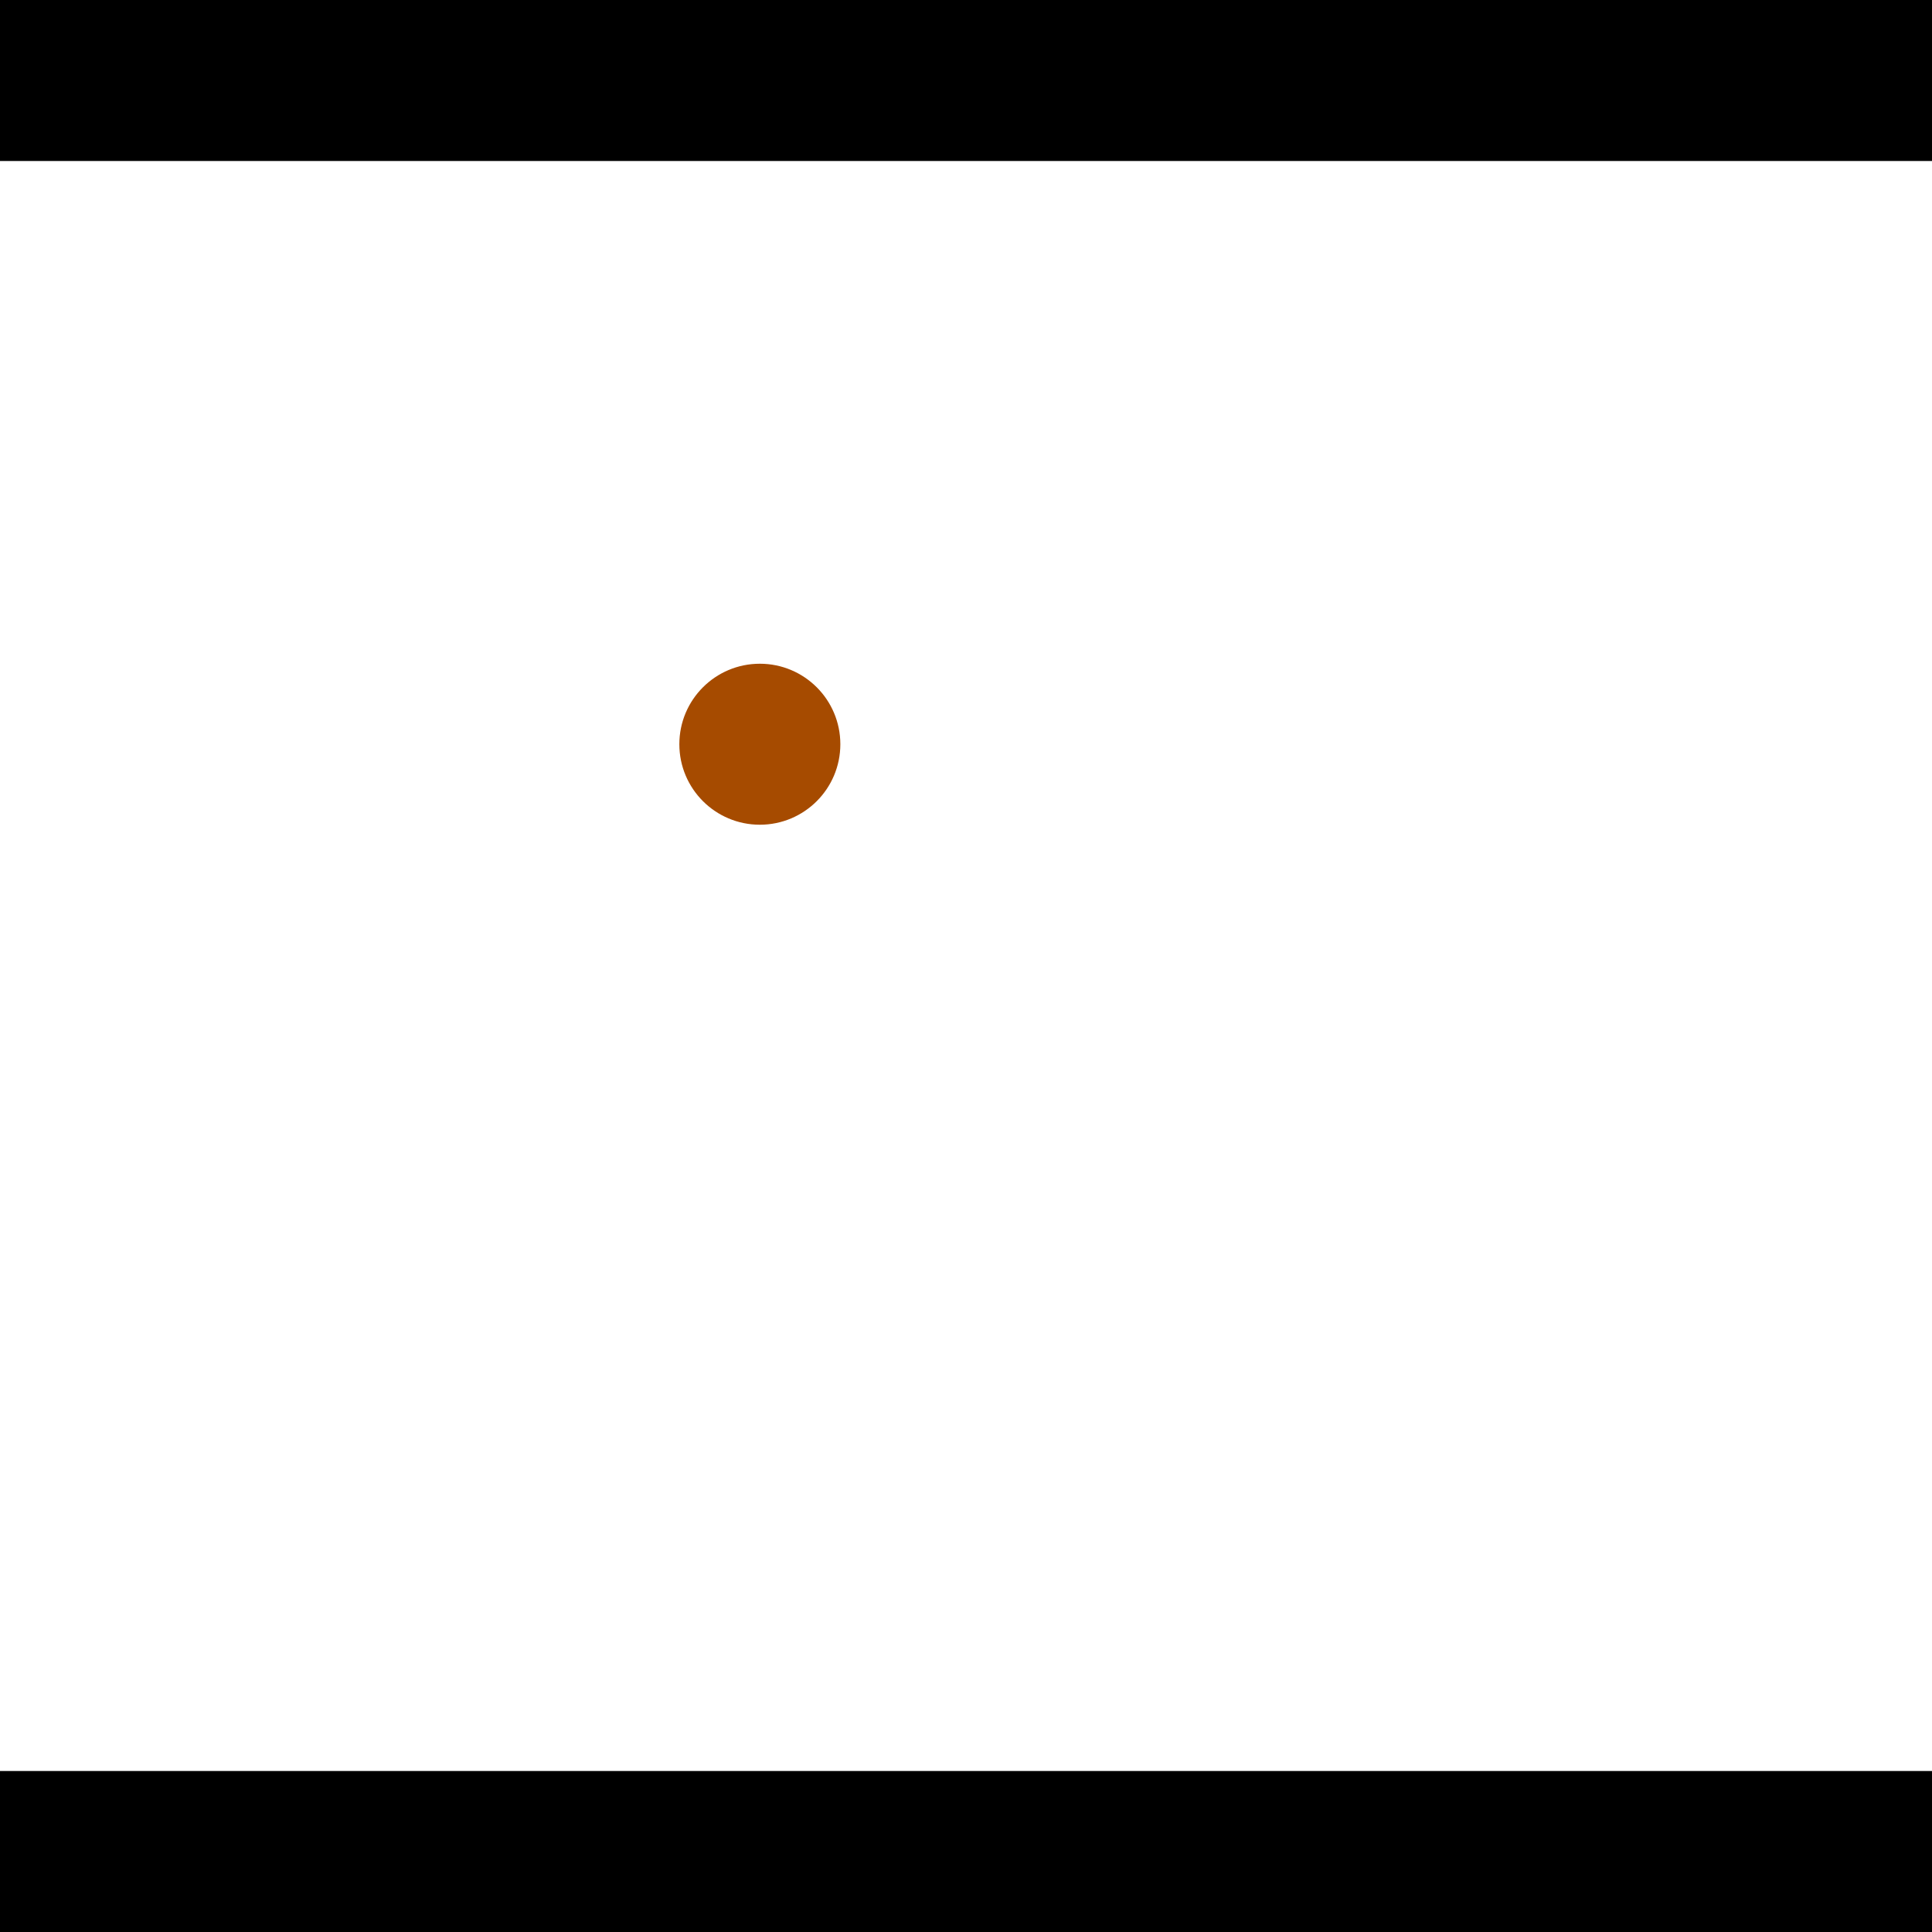 <?xml version="1.0" encoding="utf-8"?> <!-- Generator: Adobe Illustrator 13.0.0, SVG Export Plug-In . SVG Version: 6.00 Build 14948)  --> <svg version="1.2" baseProfile="tiny" id="Layer_1" xmlns="http://www.w3.org/2000/svg" xmlns:xlink="http://www.w3.org/1999/xlink" x="0px" y="0px" width="512px" height="512px" viewBox="0 0 512 512" xml:space="preserve">
<rect x="0" y="0" width="512" height="512" fill="#333333" stroke="none"/>
<polygon points="0,0 512,0 512,512 0,512" style="fill:#ffffff; stroke:#000000;stroke-width:0"/>
<polygon points="-406.698,221.869 -420.828,181.61 -217.816,110.36 -203.687,150.619" style="fill:#006363; stroke:#000000;stroke-width:0"/>
<circle fill="#006363" stroke="#006363" stroke-width="0" cx="-413.763" cy="201.74" r="21.333"/>
<circle fill="#006363" stroke="#006363" stroke-width="0" cx="-210.751" cy="130.489" r="21.333"/>
<polygon points="905.809,218.518 947.429,227.913 902.078,428.796 860.459,419.4" style="fill:#006363; stroke:#000000;stroke-width:0"/>
<circle fill="#006363" stroke="#006363" stroke-width="0" cx="926.619" cy="223.216" r="21.333"/>
<circle fill="#006363" stroke="#006363" stroke-width="0" cx="881.269" cy="424.098" r="21.333"/>
<polygon points="1256,469.333 256,1469.33 -744,469.333" style="fill:#000000; stroke:#000000;stroke-width:0"/>
<polygon points="-744,42.667 256,-957.333 1256,42.667" style="fill:#000000; stroke:#000000;stroke-width:0"/>
<circle fill="#a64b00" stroke="#a64b00" stroke-width="0" cx="-413.763" cy="201.74" r="21.333"/>
<circle fill="#a64b00" stroke="#a64b00" stroke-width="0" cx="-210.751" cy="130.489" r="21.333"/>
<circle fill="#a64b00" stroke="#a64b00" stroke-width="0" cx="926.619" cy="223.216" r="21.333"/>
<circle fill="#a64b00" stroke="#a64b00" stroke-width="0" cx="881.269" cy="424.098" r="21.333"/>
<circle fill="#a64b00" stroke="#a64b00" stroke-width="0" cx="201.367" cy="197.228" r="21.333"/>
</svg>
